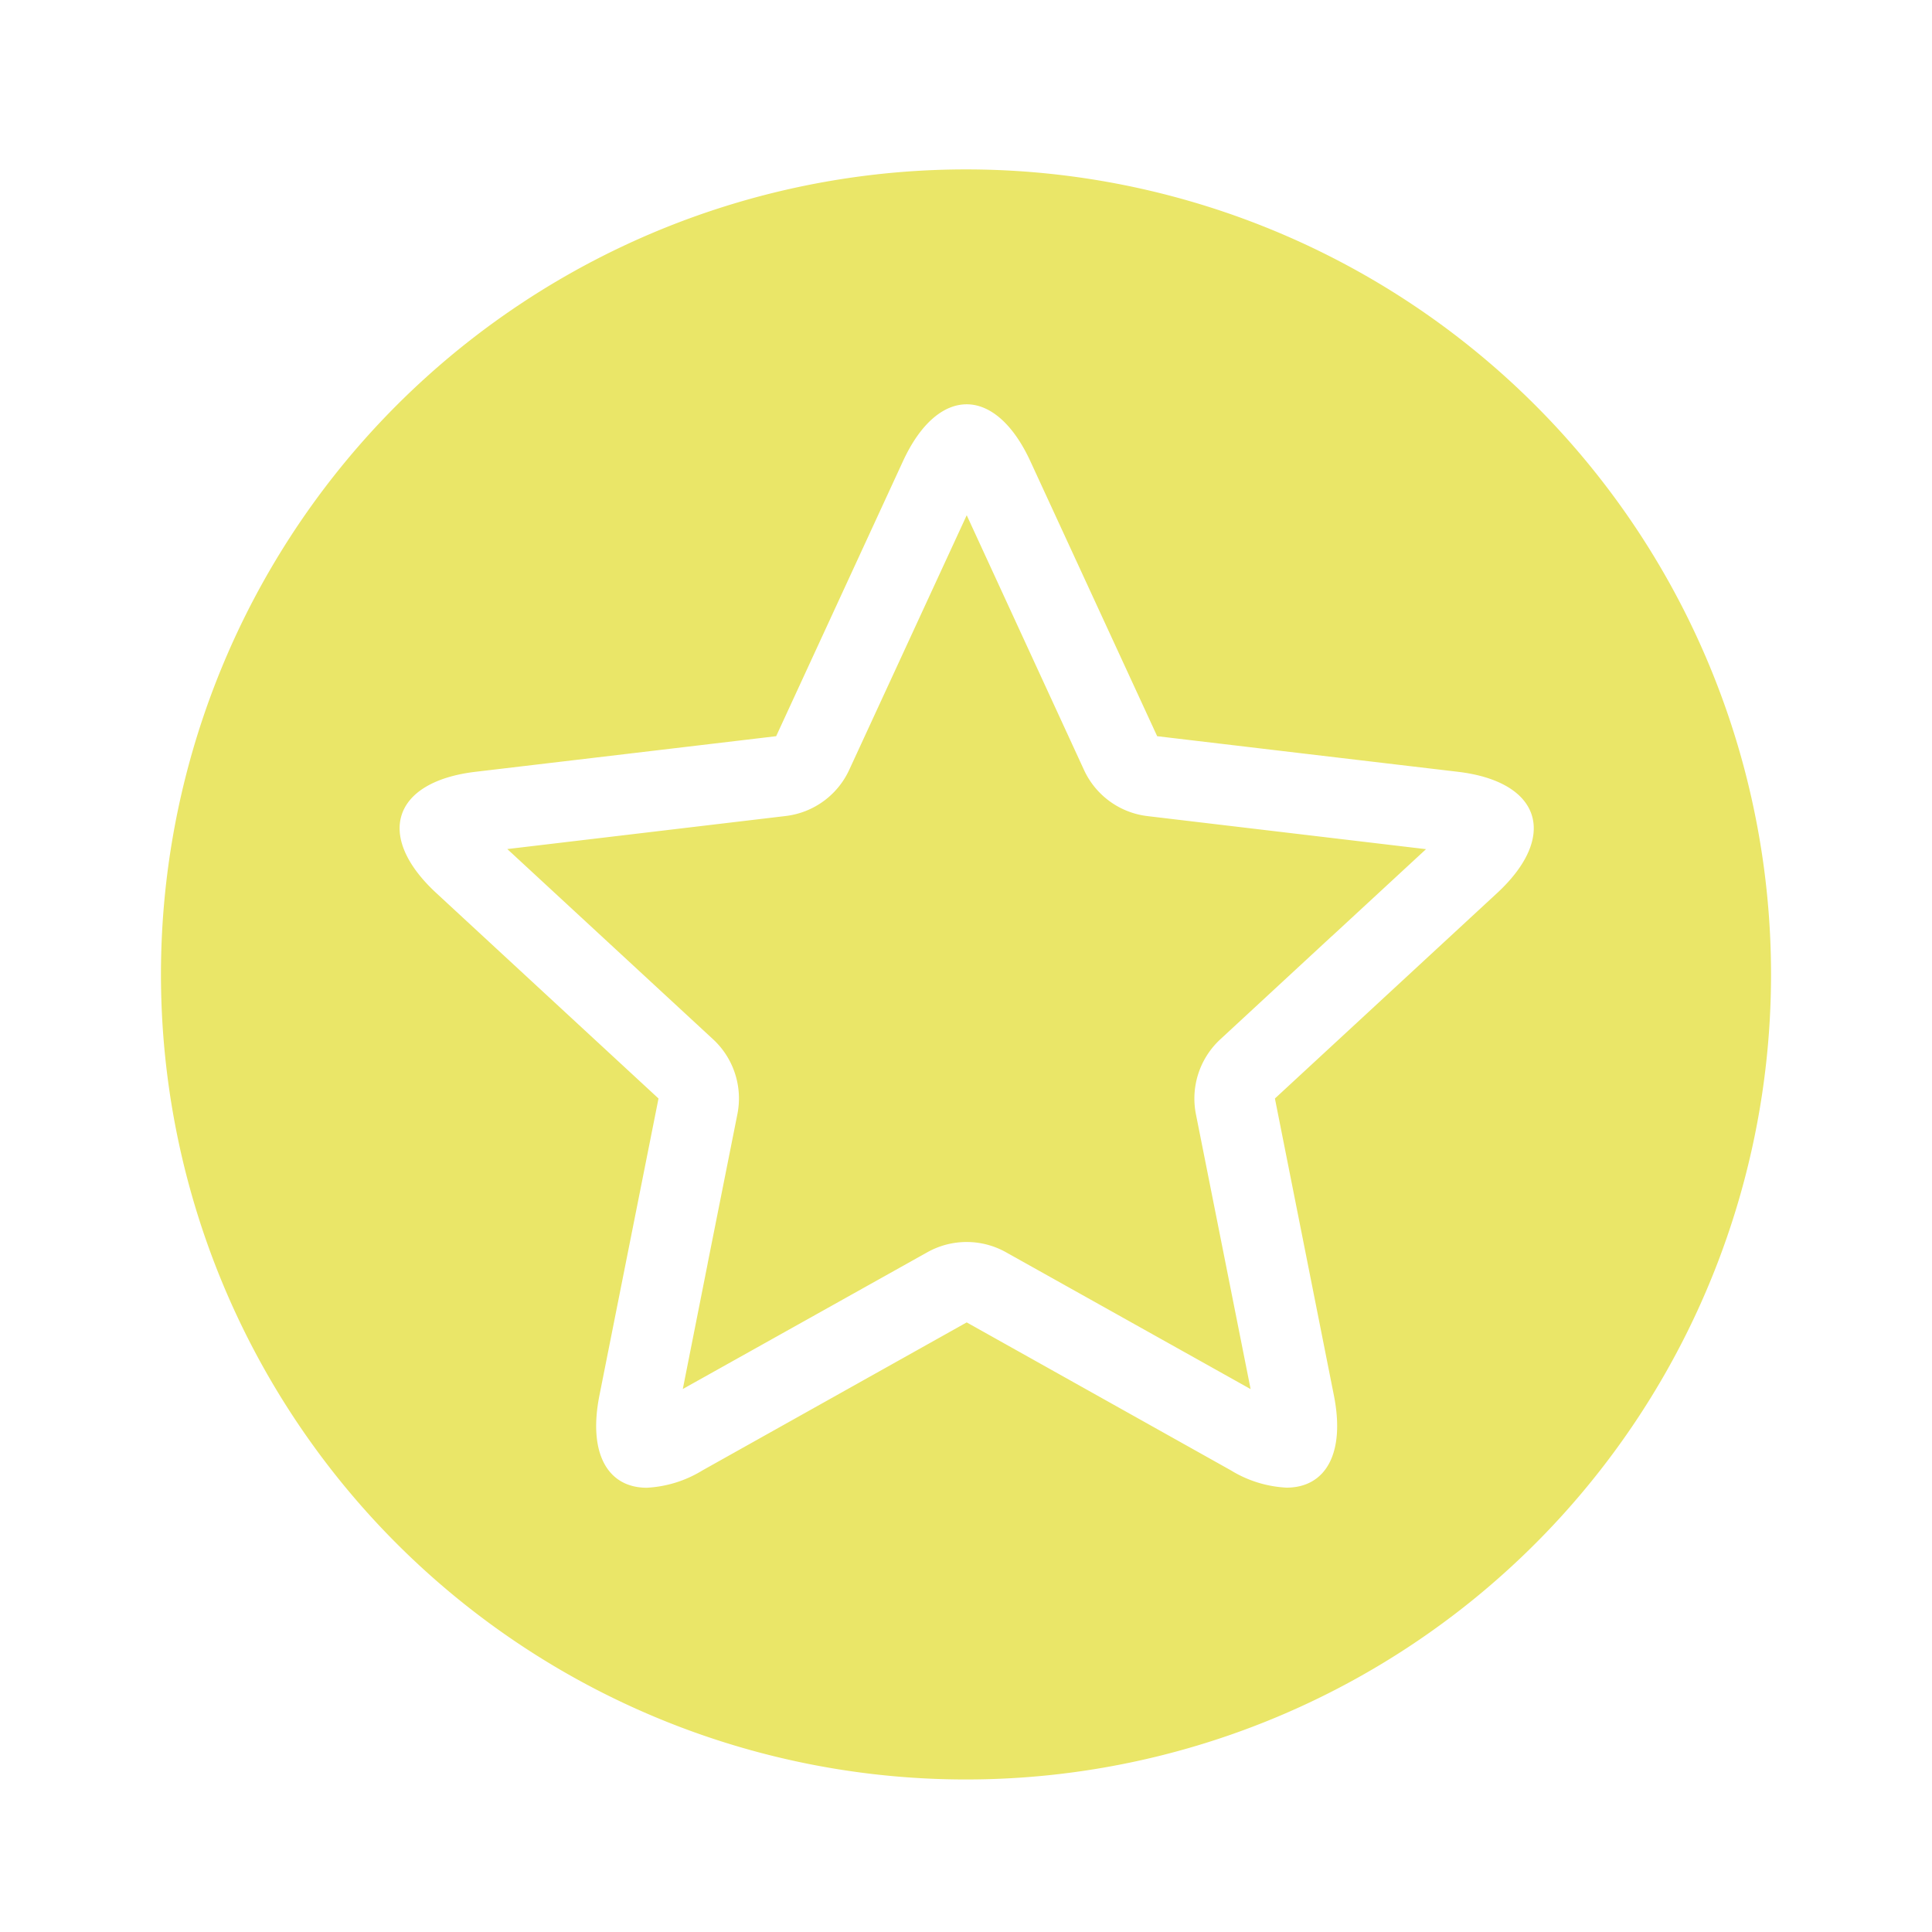 <!DOCTYPE svg PUBLIC "-//W3C//DTD SVG 1.1//EN" "http://www.w3.org/Graphics/SVG/1.1/DTD/svg11.dtd">
<!-- Uploaded to: SVG Repo, www.svgrepo.com, Transformed by: SVG Repo Mixer Tools -->
<svg fill="#eae668" width="800px" height="800px" viewBox="-1 0 19 19" xmlns="http://www.w3.org/2000/svg" class="cf-icon-svg" stroke="#eae668" stroke-width="0">
<g id="SVGRepo_bgCarrier" stroke-width="0"/>
<g id="SVGRepo_tracerCarrier" stroke-linecap="round" stroke-linejoin="round"/>
<g id="SVGRepo_iconCarrier">
<path d="M16.417 9.583A7.917 7.917 0 1 1 8.5 1.666a7.917 7.917 0 0 1 7.917 7.917zm-2.693-.801c.603-.559.43-1.095-.387-1.192l-1.472-.174-1.485-.176-1.247-2.704c-.172-.373-.4-.56-.626-.56-.228 0-.455.187-.627.56L6.633 7.24l-1.485.176-1.471.174c-.817.097-.991.633-.387 1.192l1.088 1.006 1.098 1.015-.292 1.467-.289 1.453c-.114.574.084.908.466.908a1.159 1.159 0 0 0 .548-.171l2.598-1.455 2.598 1.455a1.157 1.157 0 0 0 .547.17c.382 0 .58-.333.466-.907l-.58-2.92 1.098-1.015 1.088-1.006zm-.7-.431-.925.855-.003.002L11 10.222a.793.793 0 0 0-.239.735l.538 2.704-2.406-1.346a.792.792 0 0 0-.773 0L5.715 13.66l.245-1.236v-.002l.292-1.466a.792.792 0 0 0-.239-.735L3.989 8.35l2.737-.325a.79.79 0 0 0 .626-.455l1.155-2.503L9.66 7.571a.79.79 0 0 0 .626.455z"/>
</g>
</svg>